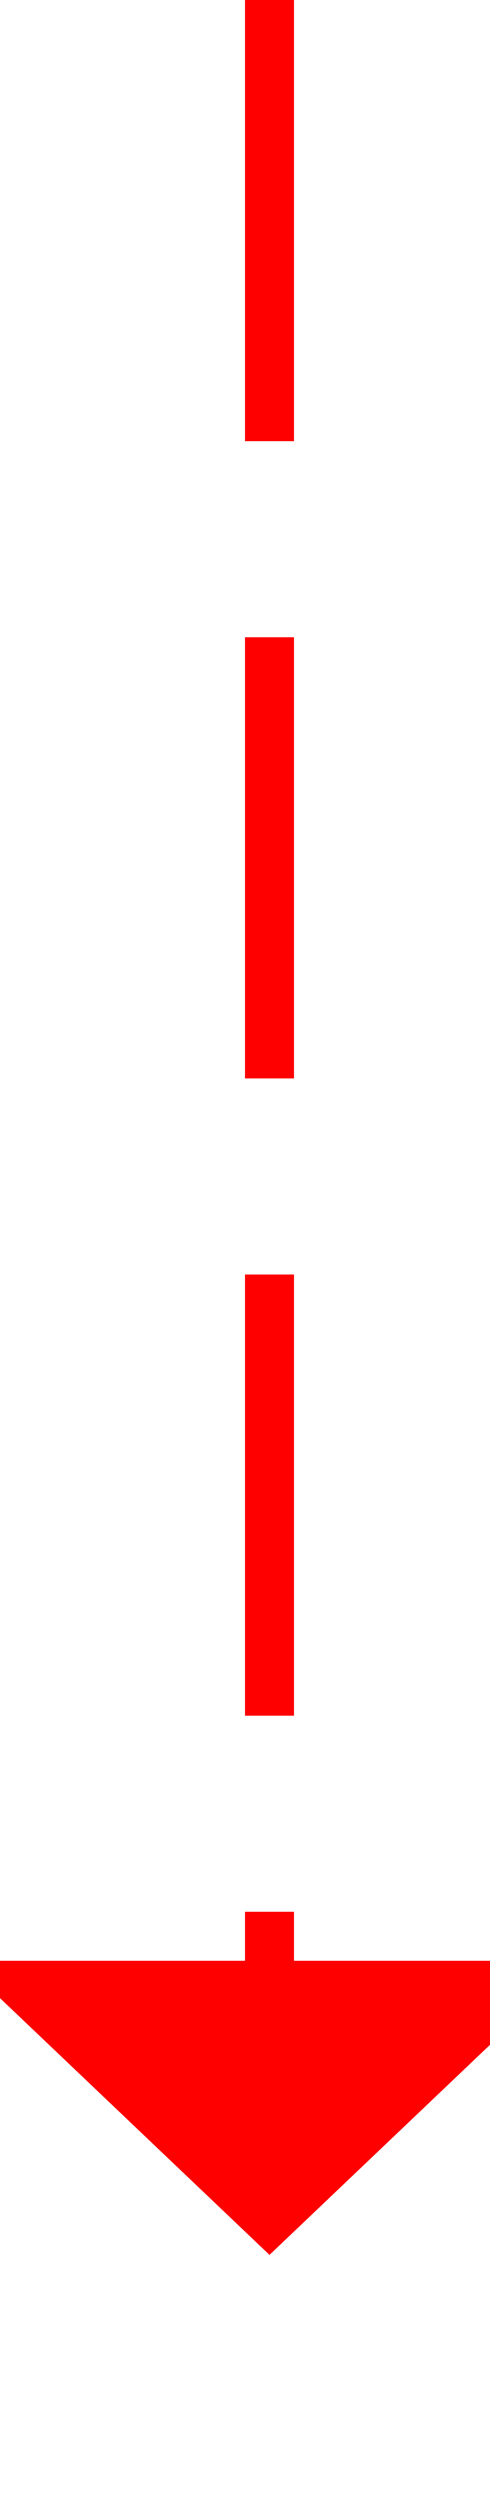 ﻿<?xml version="1.0" encoding="utf-8"?>
<svg version="1.1" xmlns:xlink="http://www.w3.org/1999/xlink" width="10px" height="51px" preserveAspectRatio="xMidYMin meet" viewBox="563 1872  8 51" xmlns="http://www.w3.org/2000/svg">
  <path d="M 567.5 1872  L 567.5 1913  " stroke-width="1" stroke-dasharray="9,4" stroke="#ff0000" fill="none" />
  <path d="M 561.2 1912  L 567.5 1918  L 573.8 1912  L 561.2 1912  Z " fill-rule="nonzero" fill="#ff0000" stroke="none" />
</svg>